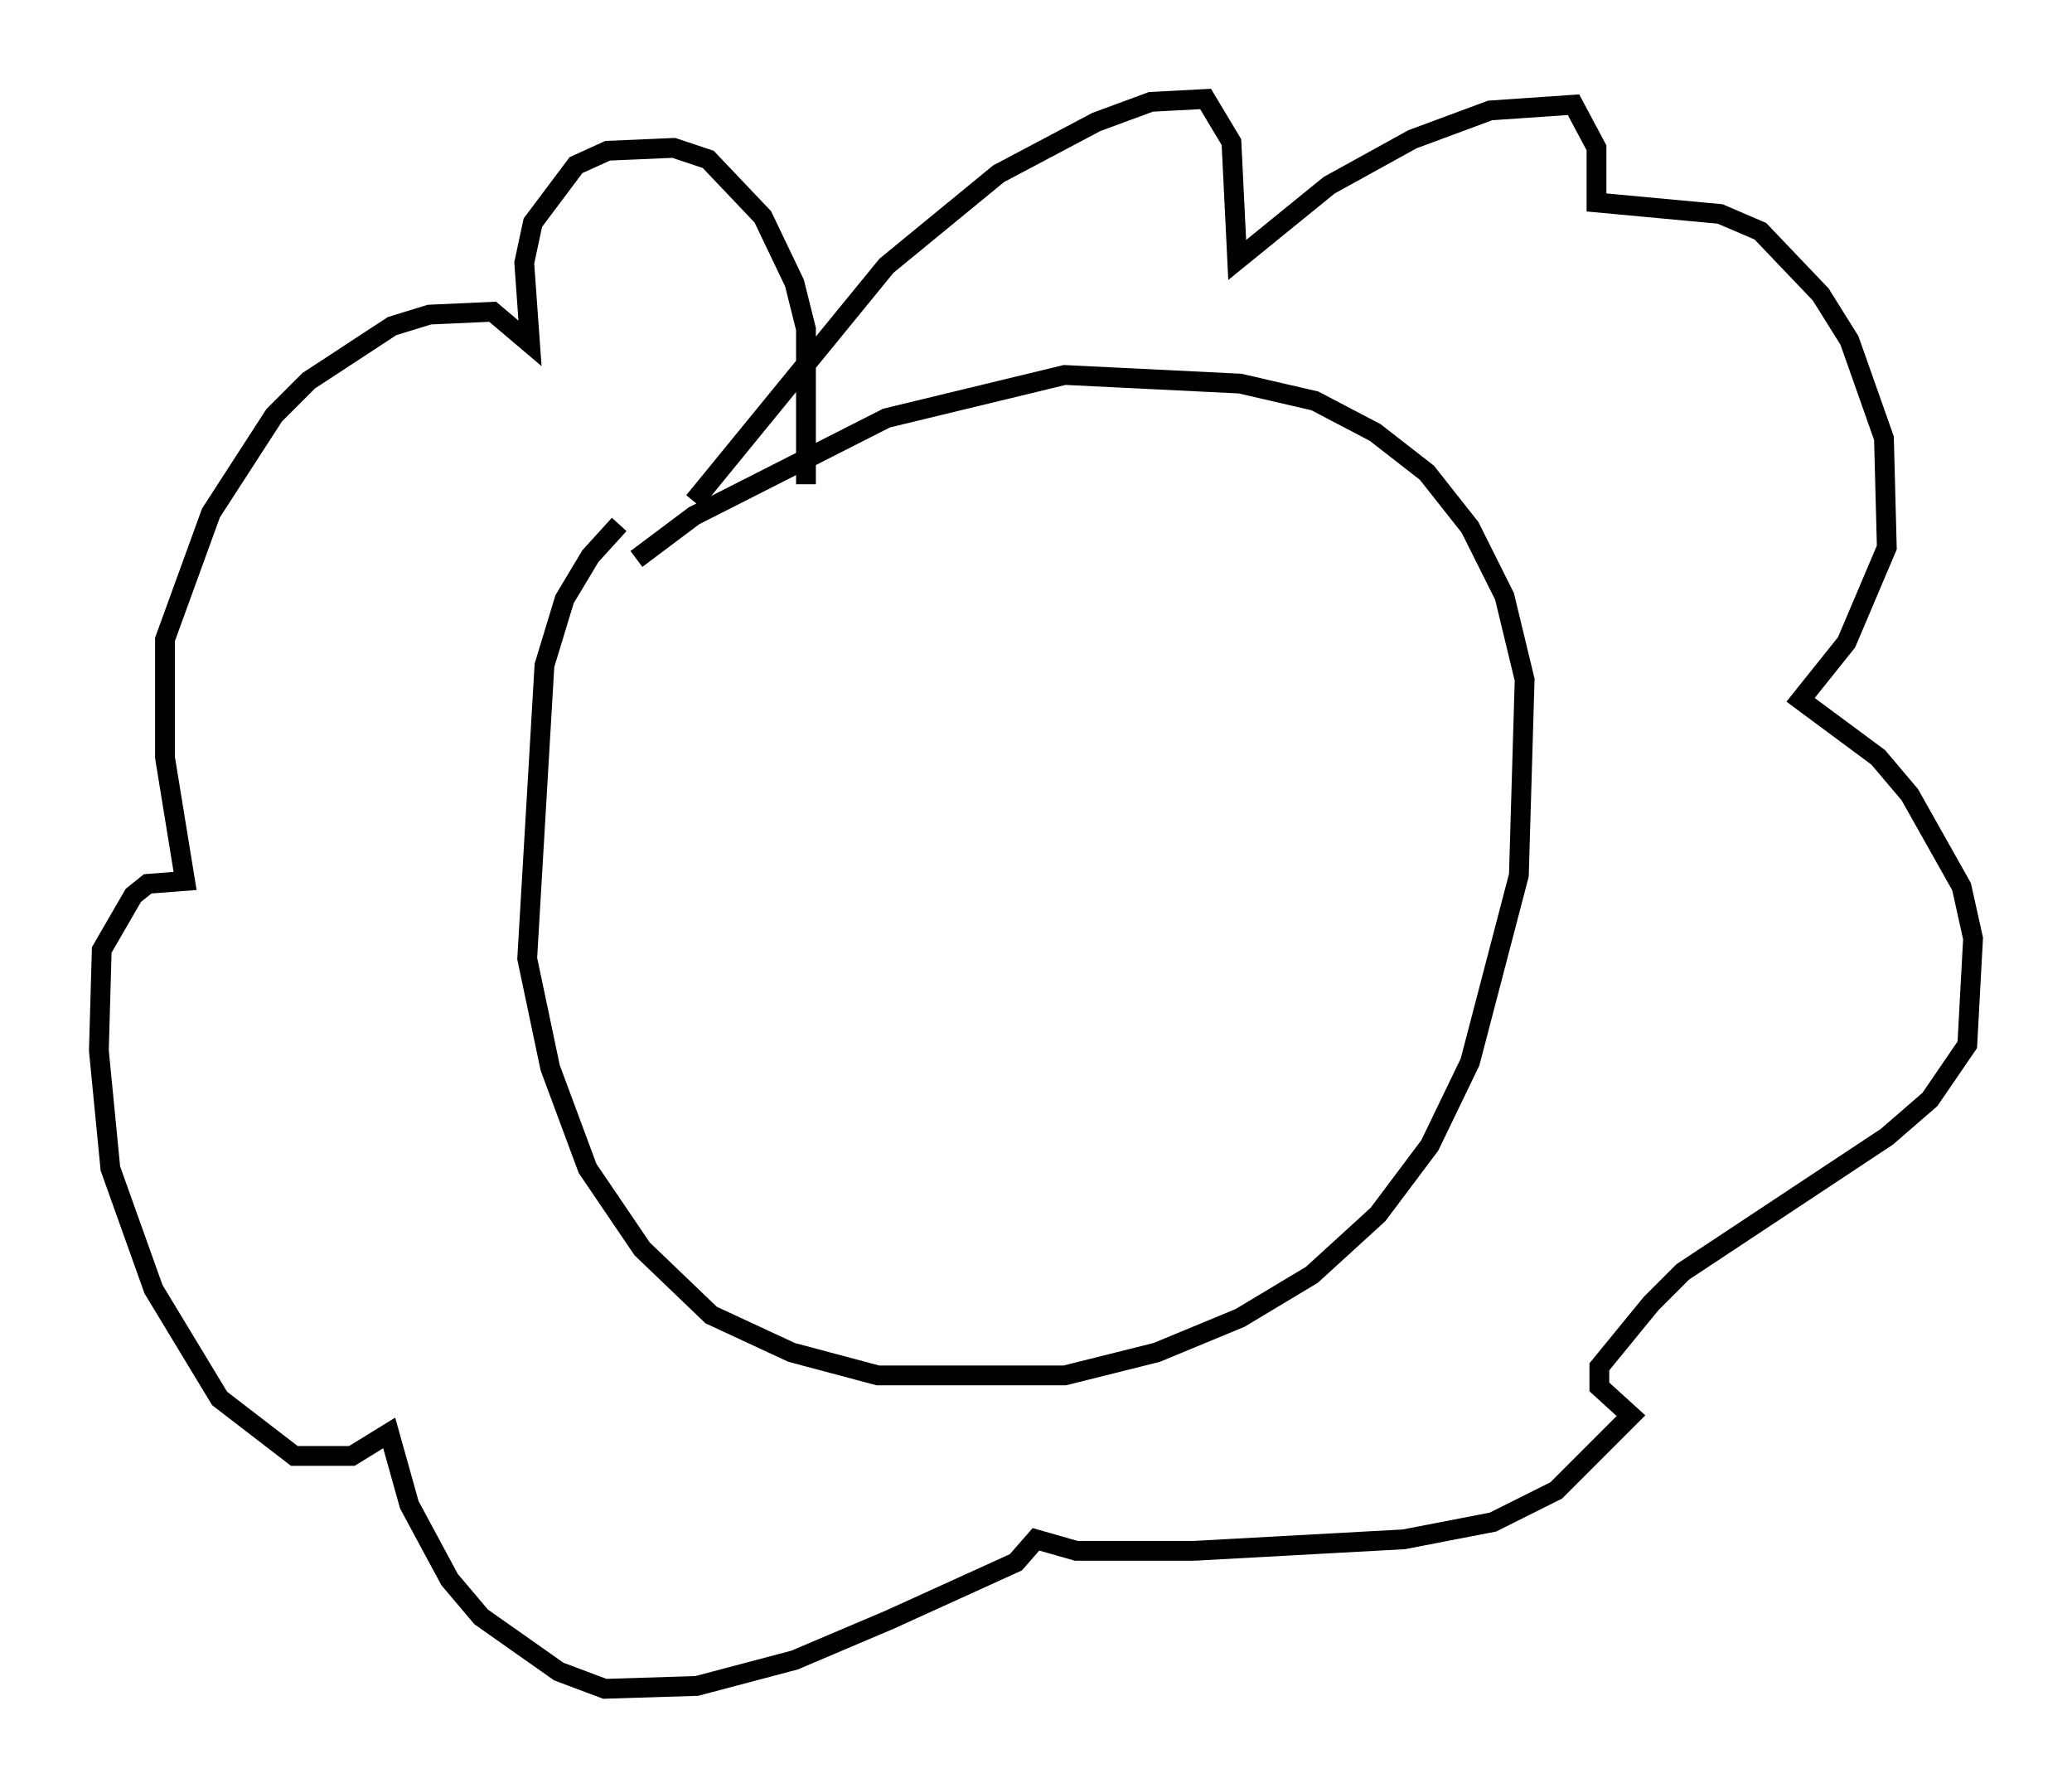 <?xml version="1.0" encoding="utf-8" ?>
<svg baseProfile="full" height="90.324" version="1.1" width="104.704" xmlns="http://www.w3.org/2000/svg" xmlns:ev="http://www.w3.org/2001/xml-events" xmlns:xlink="http://www.w3.org/1999/xlink"><defs /><rect fill="white" height="90.324" width="104.704" x="0" y="0" /><path d="M35.067, 24.754 m-3.777, 1.743 l-1.453, 1.598 -1.307, 2.179 l-1.017, 3.341 -0.872, 14.816 l1.162, 5.52 1.888, 5.084 l2.76, 4.067 3.486, 3.341 l4.067, 1.888 4.358, 1.162 l9.441, 0.0 4.648, -1.162 l4.212, -1.743 3.631, -2.179 l3.341, -3.05 2.615, -3.486 l2.034, -4.212 2.469, -9.441 l0.291, -9.877 -1.017, -4.212 l-1.743, -3.486 -2.179, -2.76 l-2.615, -2.034 -3.05, -1.598 l-3.777, -0.872 -8.86, -0.436 l-9.006, 2.179 -9.732, 4.939 l-2.905, 2.179 m2.905, -2.905 l9.732, -11.911 5.665, -4.648 l4.939, -2.615 2.76, -1.017 l2.76, -0.145 1.307, 2.179 l0.291, 5.955 4.648, -3.777 l4.212, -2.324 3.922, -1.453 l4.212, -0.291 1.162, 2.179 l0.0, 2.76 6.246, 0.581 l2.034, 0.872 3.05, 3.196 l1.453, 2.324 1.743, 4.939 l0.145, 5.52 -2.034, 4.793 l-2.324, 2.905 3.922, 2.905 l1.598, 1.888 2.615, 4.648 l0.581, 2.615 -0.291, 5.374 l-1.888, 2.76 -2.179, 1.888 l-10.313, 6.827 -1.598, 1.598 l-2.615, 3.196 0.0, 1.017 l1.598, 1.453 -3.777, 3.777 l-3.196, 1.598 -4.503, 0.872 l-10.603, 0.581 -5.955, 0.0 l-2.034, -0.581 -1.017, 1.162 l-6.391, 2.905 -4.793, 2.034 l-4.939, 1.307 -4.648, 0.145 l-2.324, -0.872 -3.922, -2.76 l-1.598, -1.888 -2.034, -3.777 l-1.017, -3.631 -1.888, 1.162 l-2.905, 0.0 -3.777, -2.905 l-3.341, -5.52 -2.179, -6.101 l-0.581, -5.955 0.145, -5.084 l1.598, -2.76 0.726, -0.581 l1.888, -0.145 -1.017, -6.246 l0.0, -5.955 2.324, -6.391 l3.196, -4.939 1.743, -1.743 l4.212, -2.76 1.888, -0.581 l3.196, -0.145 1.888, 1.598 l-0.291, -4.067 0.436, -2.034 l2.179, -2.905 1.598, -0.726 l3.341, -0.145 1.743, 0.581 l2.76, 2.905 1.598, 3.341 l0.581, 2.324 0.0, 7.844 " fill="none" stroke="black" stroke-width="1" /></svg>